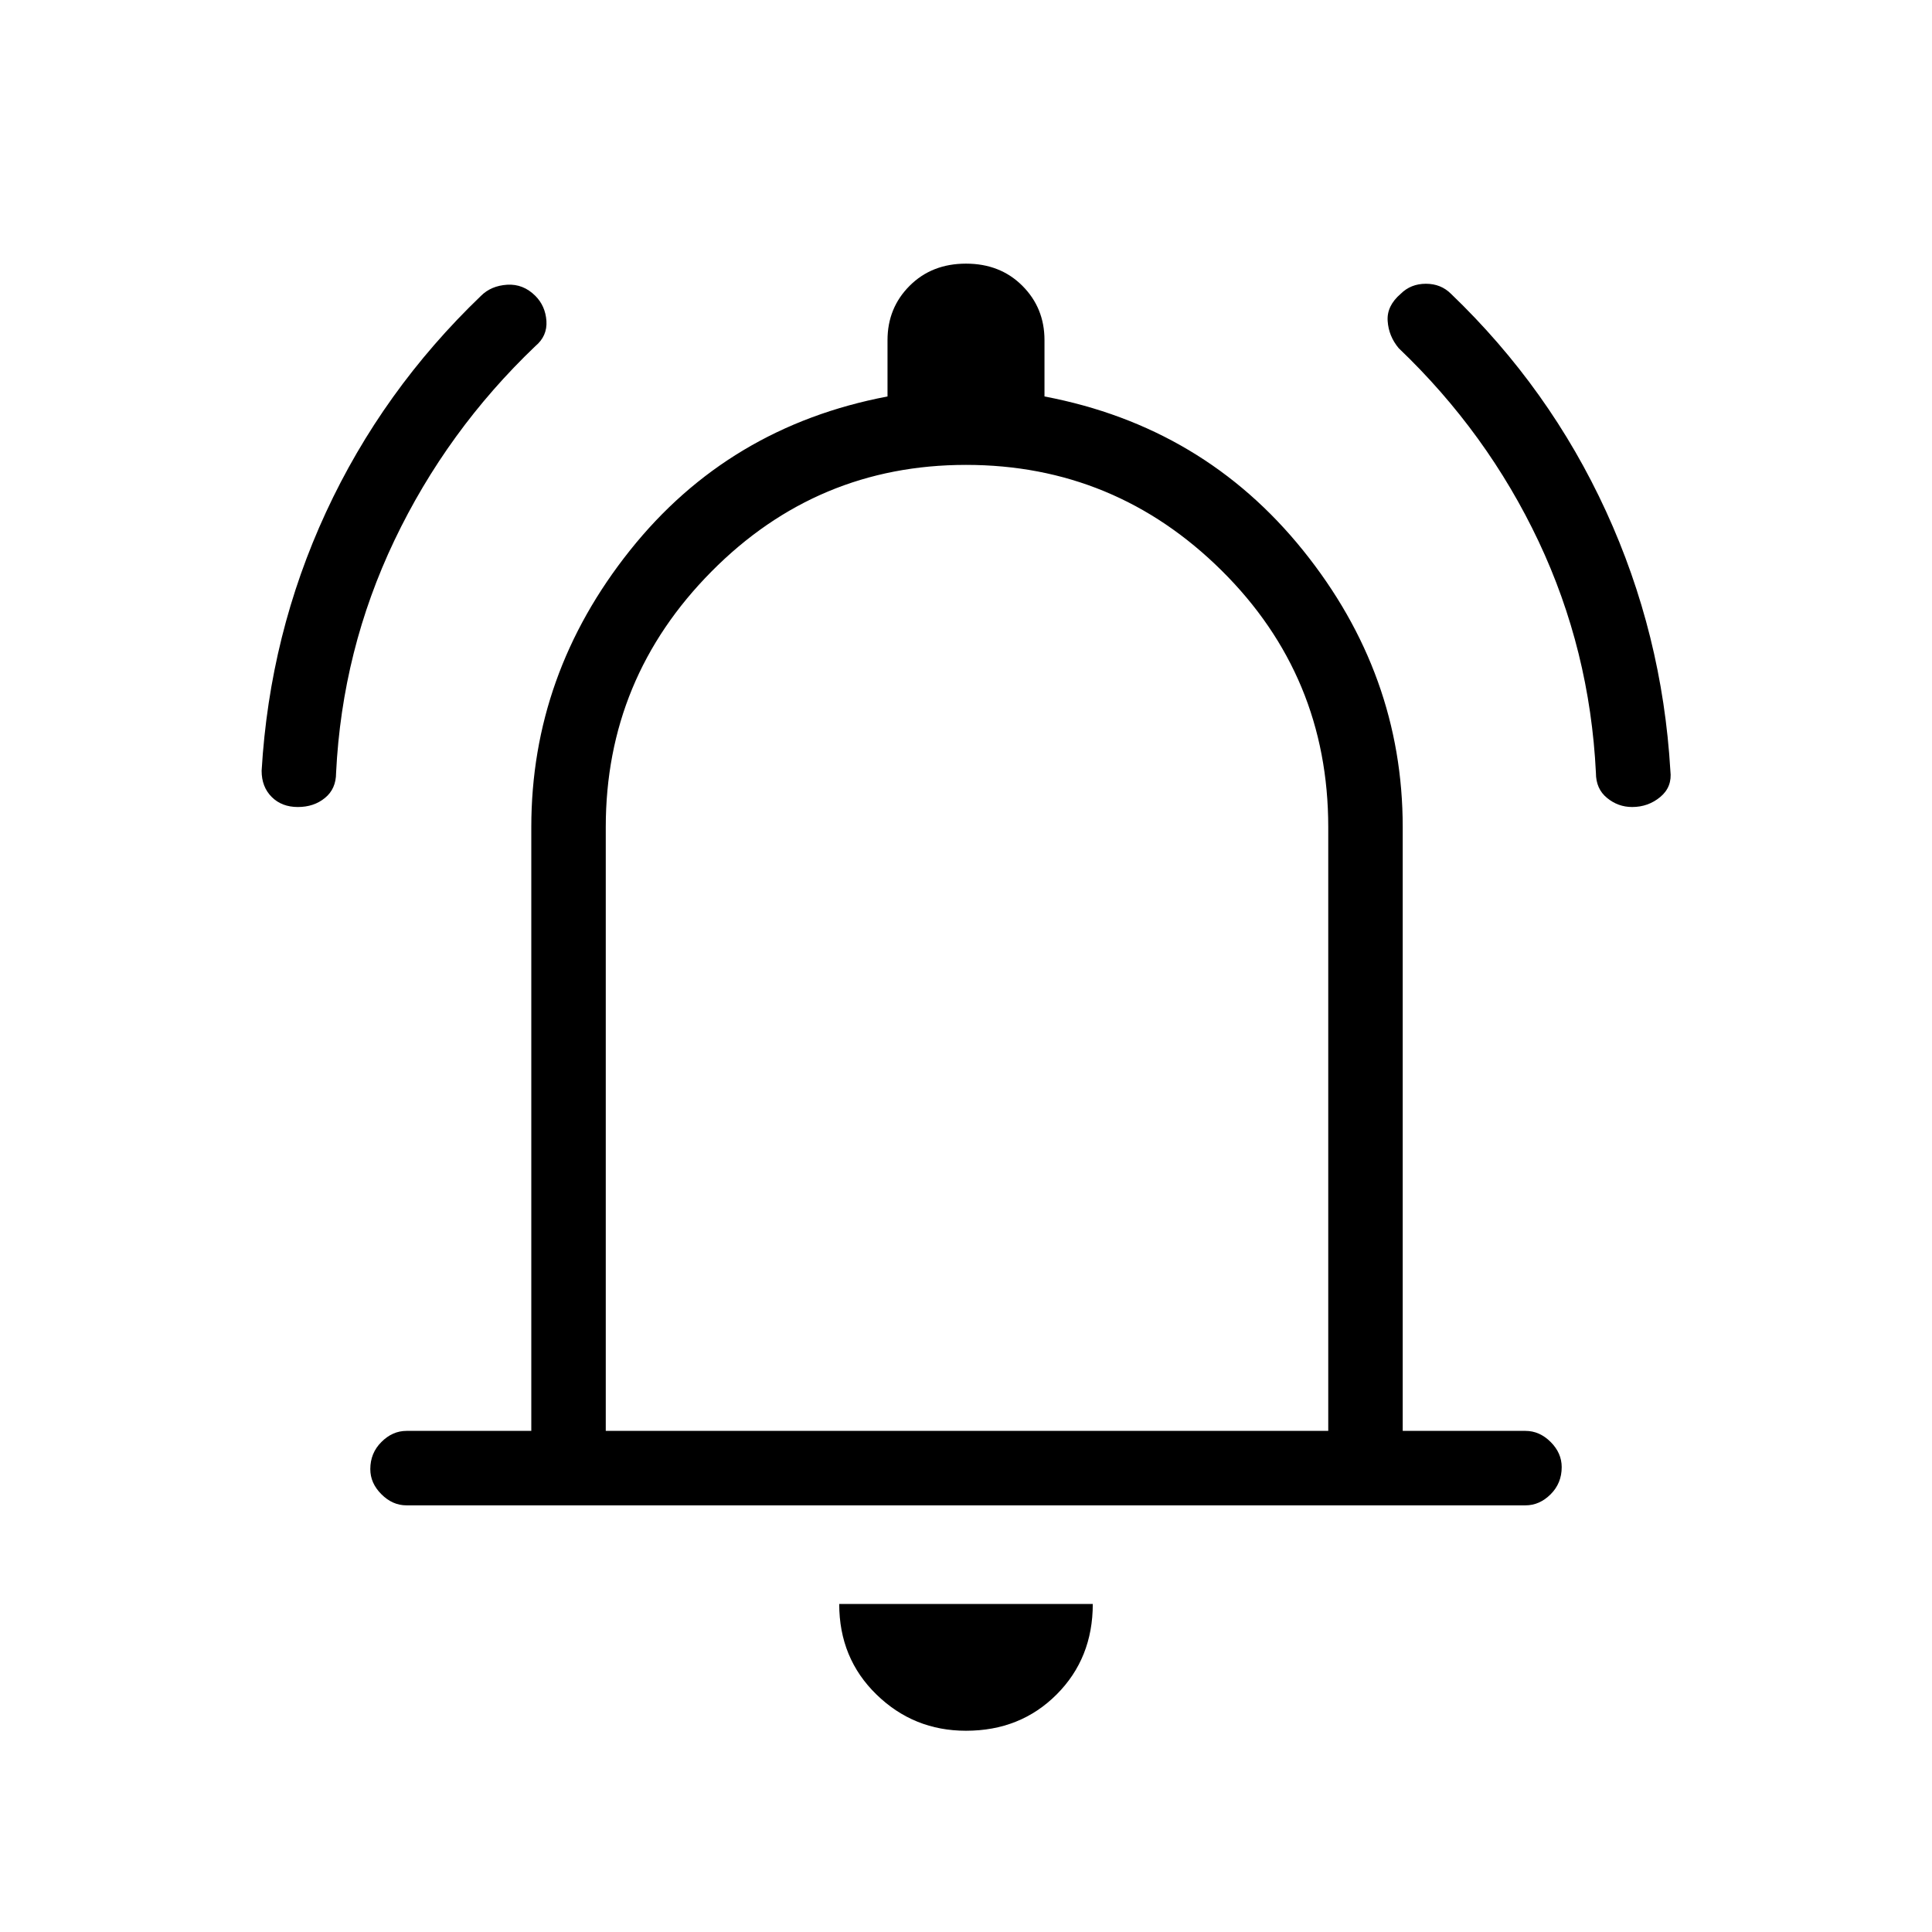 <svg xmlns="http://www.w3.org/2000/svg" height="24" width="24"><path d="M3.7 10.025q-.2 0-.325-.125t-.125-.325q.1-1.7.8-3.213.7-1.512 1.925-2.687.125-.125.325-.138.2-.012.35.138.125.125.138.312.012.188-.138.313-1.1 1.05-1.75 2.412-.65 1.363-.725 2.888 0 .2-.138.312-.137.113-.337.113Zm16.575 0q-.175 0-.312-.113-.138-.112-.138-.312-.075-1.525-.712-2.875-.638-1.35-1.738-2.4-.125-.15-.137-.338-.013-.187.162-.337.125-.125.313-.125.187 0 .312.125 1.225 1.175 1.925 2.7.7 1.525.8 3.225.025.2-.125.325t-.35.125ZM5.05 18.7q-.175 0-.312-.138-.138-.137-.138-.312 0-.2.138-.337.137-.138.312-.138H6.6v-7.5q0-1.9 1.225-3.437 1.225-1.538 3.2-1.913v-.7q0-.4.275-.675t.7-.275q.425 0 .7.275.275.275.275.675v.7q1.975.375 3.213 1.913 1.237 1.537 1.237 3.437v7.5h1.525q.175 0 .313.138.137.137.137.312 0 .2-.137.337-.138.138-.313.138ZM12 11.775Zm0 9.725q-.65 0-1.112-.45-.463-.45-.463-1.125h3.15q0 .675-.45 1.125-.45.45-1.125.45Zm-4.475-3.725H16.5v-7.5q0-1.875-1.325-3.188Q13.85 5.775 12 5.775q-1.85 0-3.162 1.325-1.313 1.325-1.313 3.175Z"/></svg>